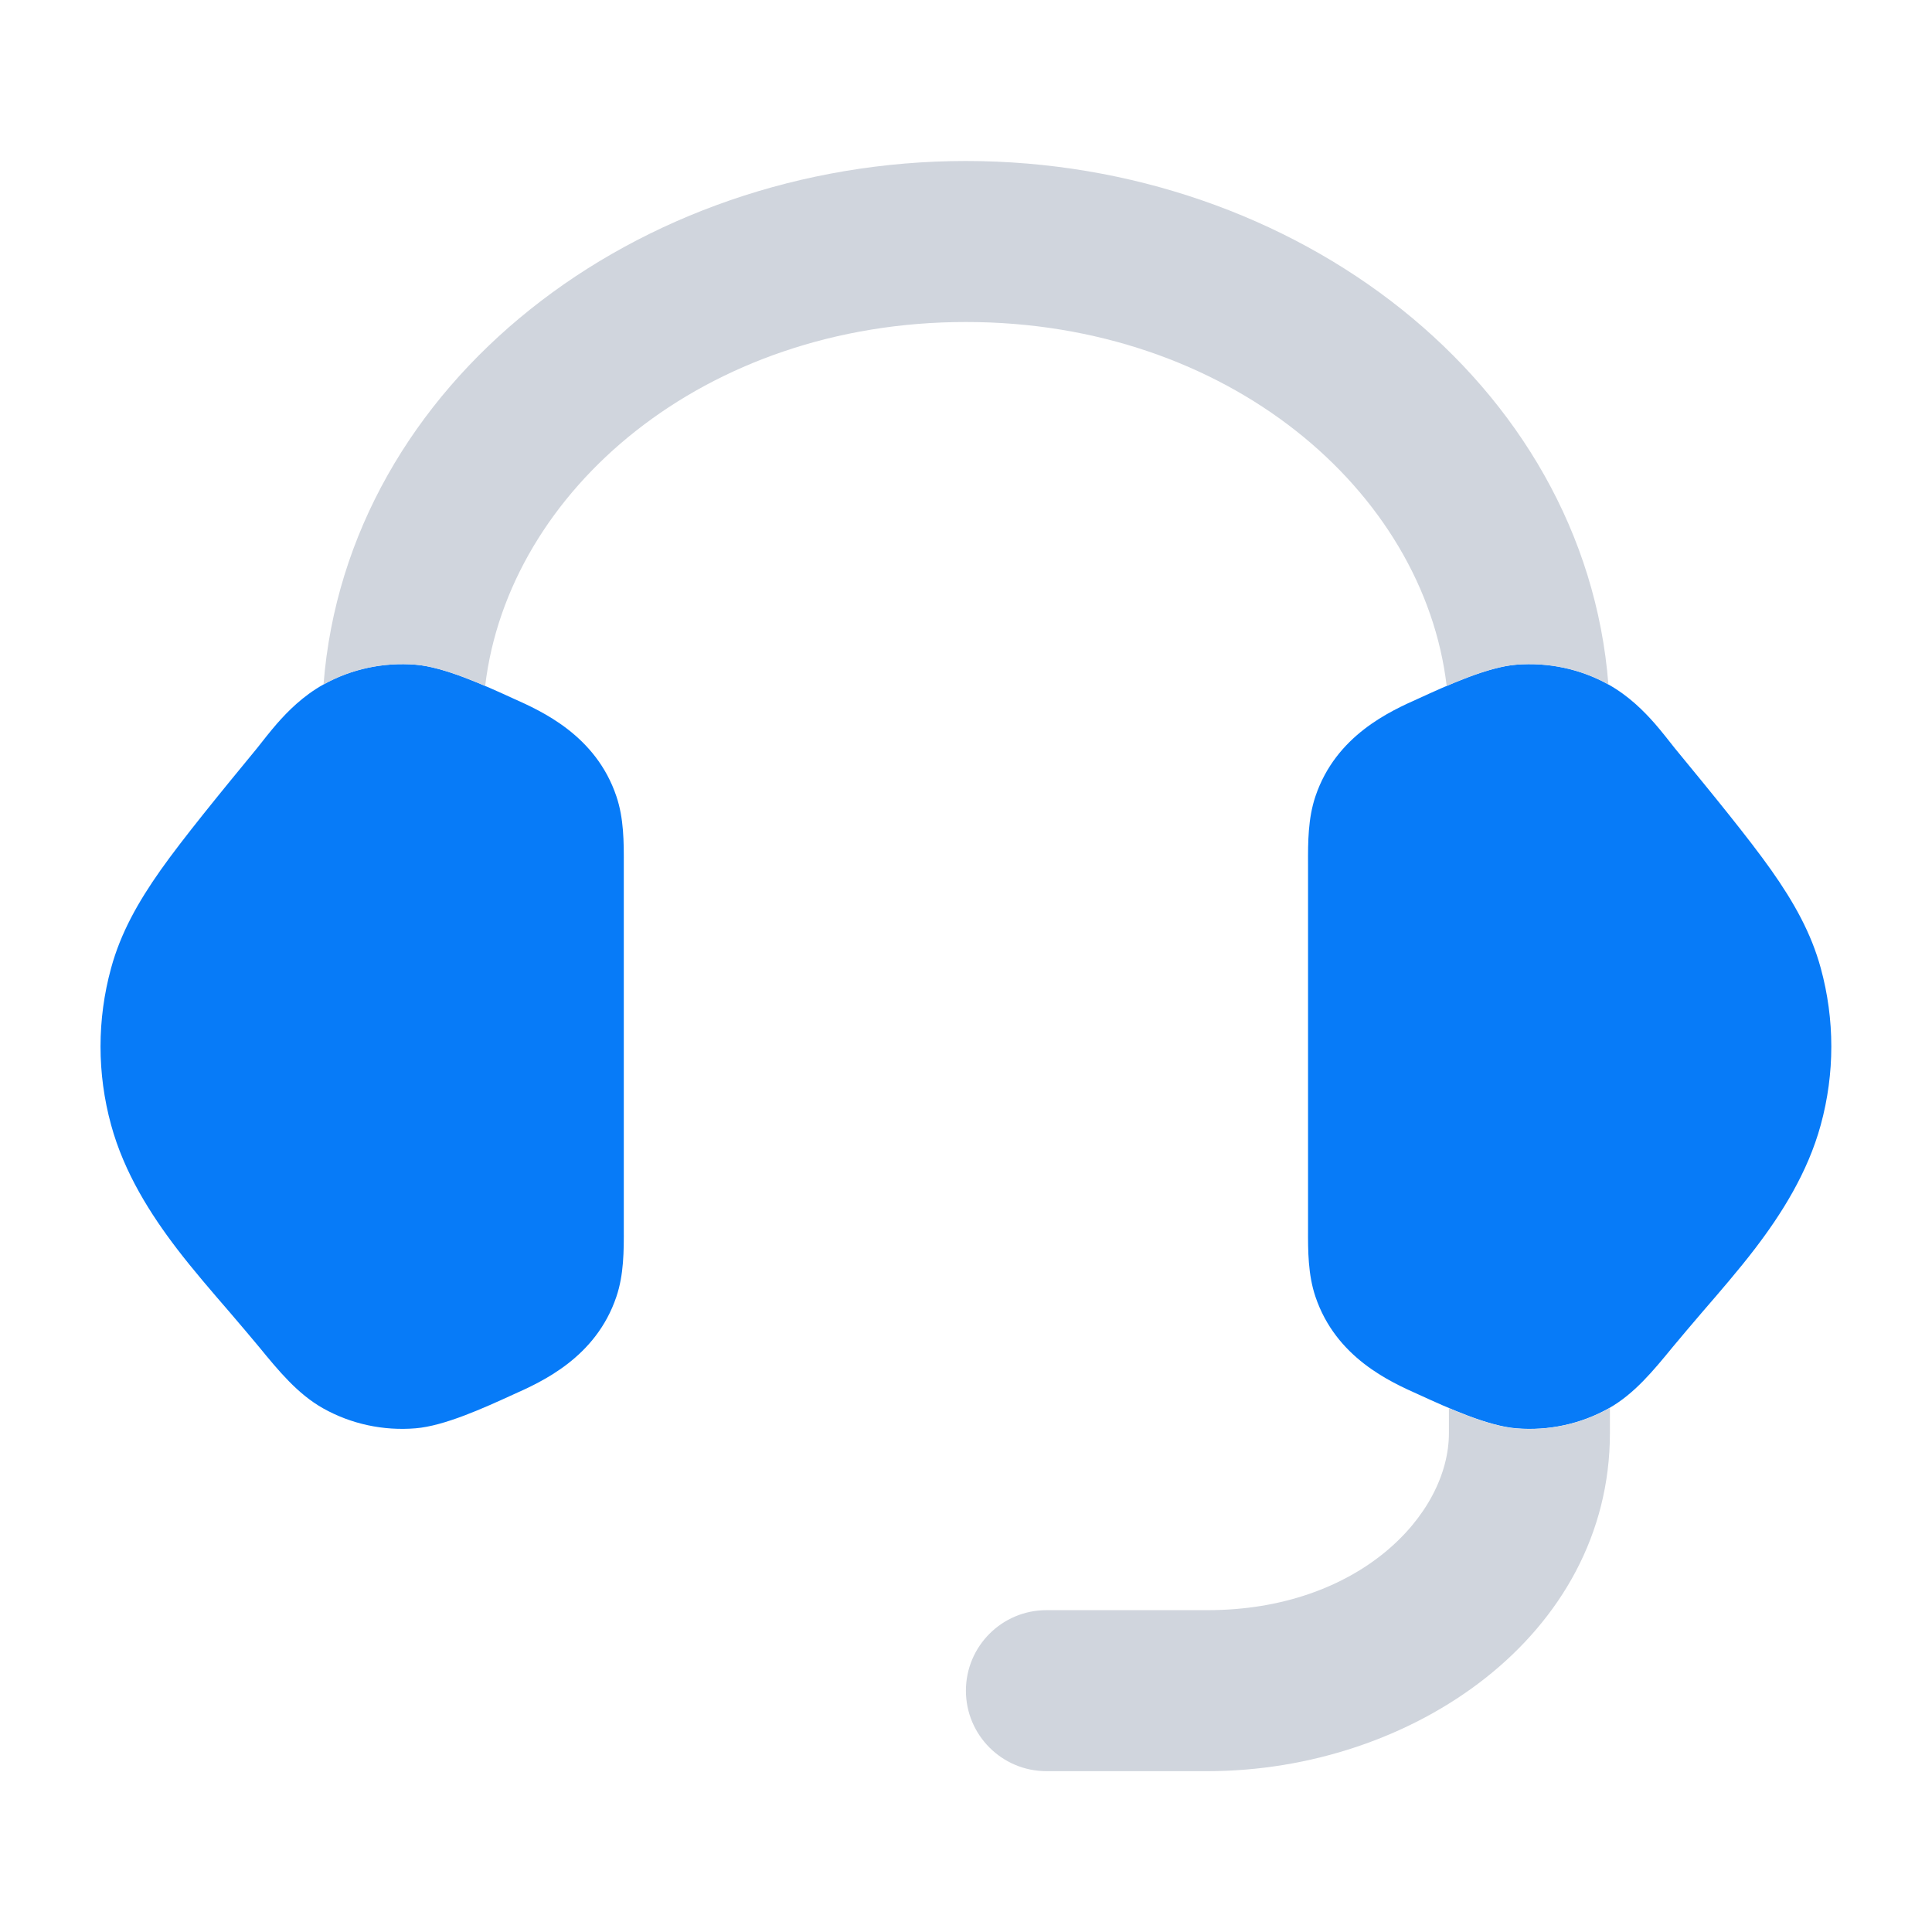 <svg width="24" height="24" viewBox="0 0 24 24" fill="none" xmlns="http://www.w3.org/2000/svg">
    <path d="M18.836 8.257C19.233 8.225 19.635 8.309 19.984 8.505C20.235 8.646 20.422 8.835 20.558 8.99C20.633 9.076 20.734 9.204 20.807 9.297L20.807 9.297C21.263 9.851 21.729 10.421 22.003 10.809C22.286 11.21 22.5 11.593 22.618 12.026C22.793 12.665 22.793 13.335 22.618 13.974C22.455 14.571 22.127 15.085 21.799 15.514C21.601 15.773 21.36 16.052 21.148 16.297L21.148 16.297C21.032 16.432 20.867 16.627 20.78 16.732C20.539 17.026 20.301 17.317 19.984 17.495C19.635 17.691 19.233 17.776 18.836 17.743C18.478 17.714 17.987 17.49 17.624 17.324C17.268 17.165 16.596 16.865 16.341 16.108C16.248 15.833 16.248 15.538 16.249 15.264V10.736C16.248 10.462 16.248 10.167 16.341 9.892C16.596 9.135 17.268 8.835 17.624 8.676C17.987 8.51 18.478 8.286 18.836 8.257Z" fill="#077BF8"/>
    <path d="M5.162 8.257C4.765 8.225 4.363 8.309 4.014 8.505C3.763 8.646 3.576 8.835 3.44 8.99C3.365 9.076 3.264 9.204 3.191 9.297L3.191 9.297C2.735 9.851 2.269 10.421 1.995 10.809C1.712 11.21 1.498 11.593 1.38 12.026C1.205 12.665 1.205 13.335 1.38 13.974C1.543 14.571 1.871 15.085 2.199 15.514C2.397 15.773 2.638 16.052 2.85 16.297L2.85 16.297C2.966 16.432 3.131 16.627 3.218 16.732C3.459 17.026 3.697 17.317 4.014 17.495C4.363 17.691 4.765 17.776 5.162 17.743C5.52 17.714 6.011 17.49 6.374 17.324C6.73 17.165 7.402 16.865 7.657 16.108C7.75 15.833 7.75 15.538 7.749 15.264V10.736C7.75 10.462 7.75 10.167 7.657 9.892C7.402 9.135 6.73 8.835 6.374 8.676C6.011 8.51 5.52 8.286 5.162 8.257Z" fill="#077BF8"/>
    <path d="M17.999 17.493V17.802C17.999 18.82 16.876 20.002 14.999 20.002H12.999C12.447 20.002 11.999 20.45 11.999 21.002C11.999 21.554 12.447 22.002 12.999 22.002H14.999C17.541 22.002 19.999 20.318 19.999 17.802V17.488C19.994 17.491 19.989 17.494 19.985 17.497C19.636 17.692 19.233 17.777 18.836 17.745C18.591 17.725 18.285 17.614 17.999 17.493Z" fill="#D0D5DD"/>
    <path d="M6.027 8.521C6.314 6.095 8.748 4 11.999 4C15.251 4 17.685 6.095 17.971 8.521C18.264 8.395 18.583 8.277 18.836 8.257C19.232 8.225 19.632 8.309 19.98 8.502C19.686 4.749 16.089 2 11.999 2C7.91 2 4.312 4.75 4.019 8.503C4.367 8.309 4.767 8.225 5.163 8.257C5.415 8.277 5.734 8.395 6.027 8.521Z" fill="#D0D5DD"/>
</svg>

